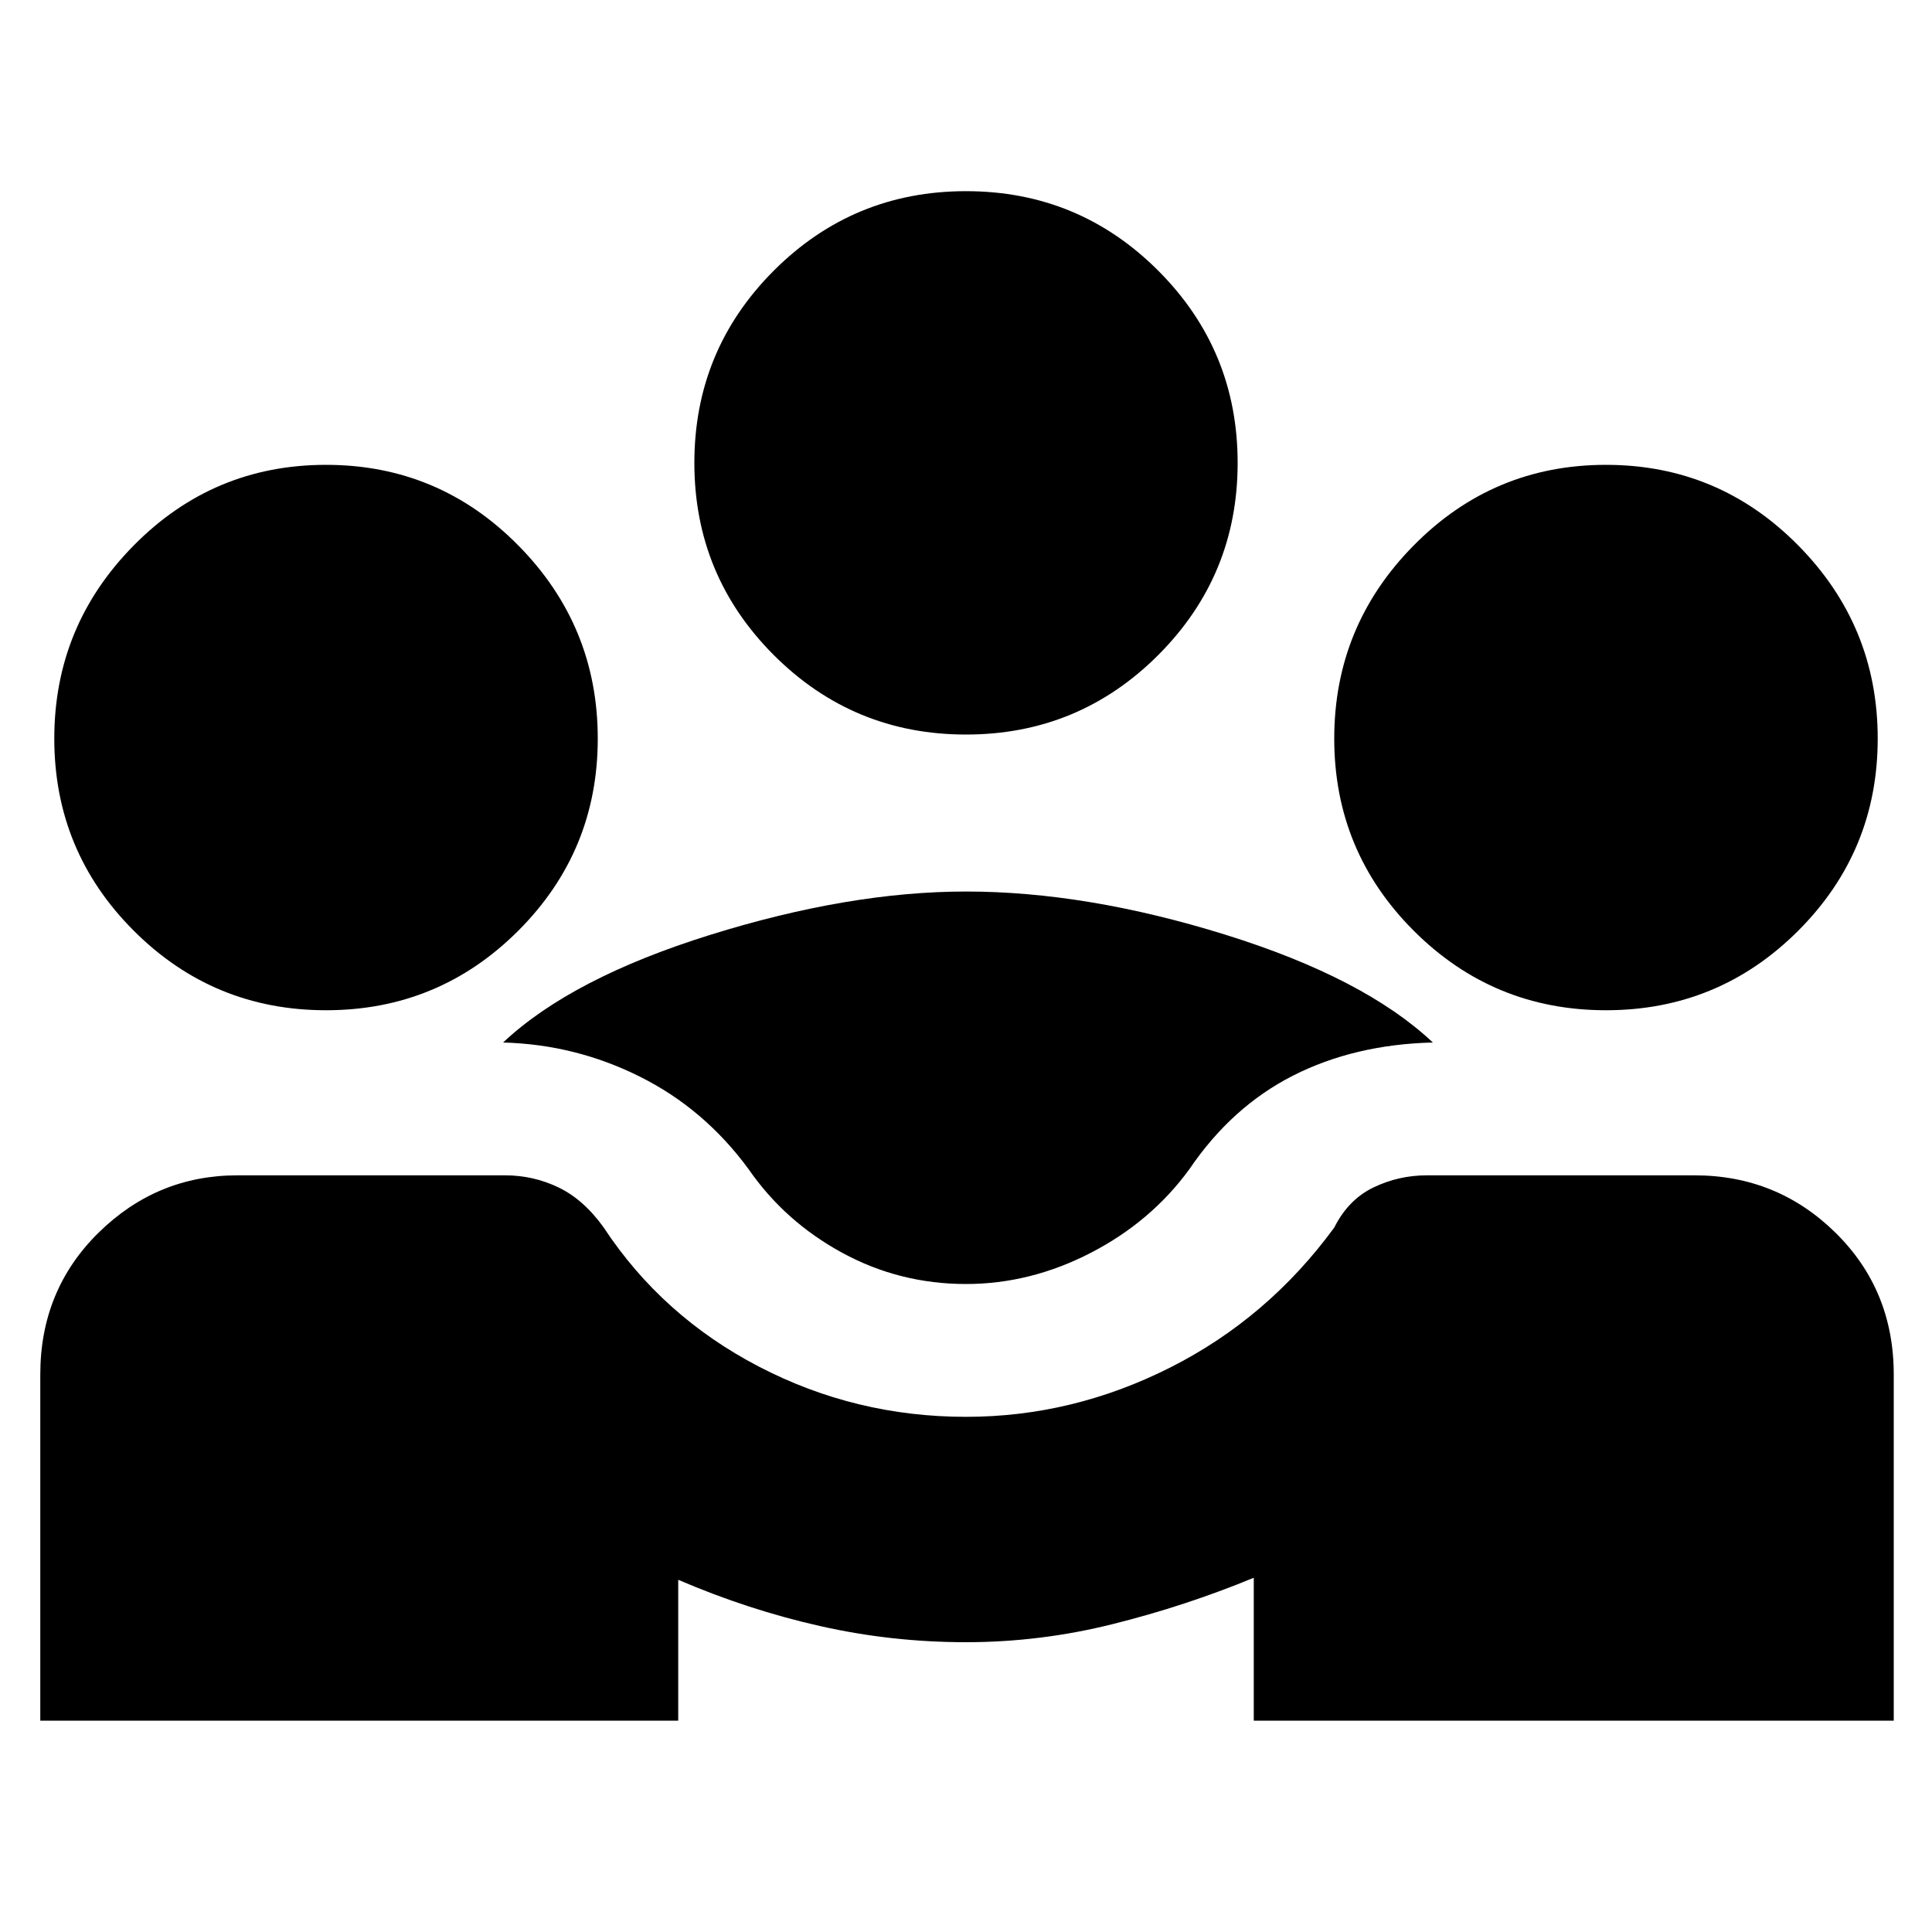 <svg xmlns="http://www.w3.org/2000/svg" height="20" width="20"><path d="M.417 17.812v-3.583q0-.875.604-1.469.604-.593 1.437-.593h2.771q.292 0 .552.125.261.125.469.416.604.917 1.604 1.438 1 .521 2.146.521 1.104 0 2.115-.511 1.01-.51 1.697-1.448.146-.291.407-.416.26-.125.552-.125h2.771q.854 0 1.458.593.604.594.604 1.469v3.583h-6.625v-1.479q-.708.292-1.458.479Q10.771 17 10 17q-.771 0-1.51-.167-.74-.166-1.469-.479v1.458ZM10 13.292q-.688 0-1.281-.323-.594-.323-.969-.865-.458-.625-1.125-.958-.667-.334-1.417-.354.709-.667 2.146-1.115Q8.792 9.229 10 9.229q1.25 0 2.688.448 1.437.448 2.145 1.115-.812.02-1.448.343-.635.323-1.073.969-.395.542-1.02.865-.625.323-1.292.323Zm-6.625-2.834q-1.167 0-1.99-.823T.562 7.646q0-1.167.823-2 .823-.834 1.99-.834t1.99.834q.823.833.823 2 0 1.166-.823 1.989-.823.823-1.99.823Zm13.25 0q-1.167 0-1.99-.823t-.823-1.989q0-1.167.823-2 .823-.834 1.99-.834t1.99.834q.823.833.823 2 0 1.166-.823 1.989-.823.823-1.99.823ZM10 7.604q-1.167 0-1.99-.823-.822-.823-.822-1.989 0-1.167.822-1.99.823-.823 1.99-.823t1.99.823q.822.823.822 1.99 0 1.166-.822 1.989-.823.823-1.99.823Z"/></svg>